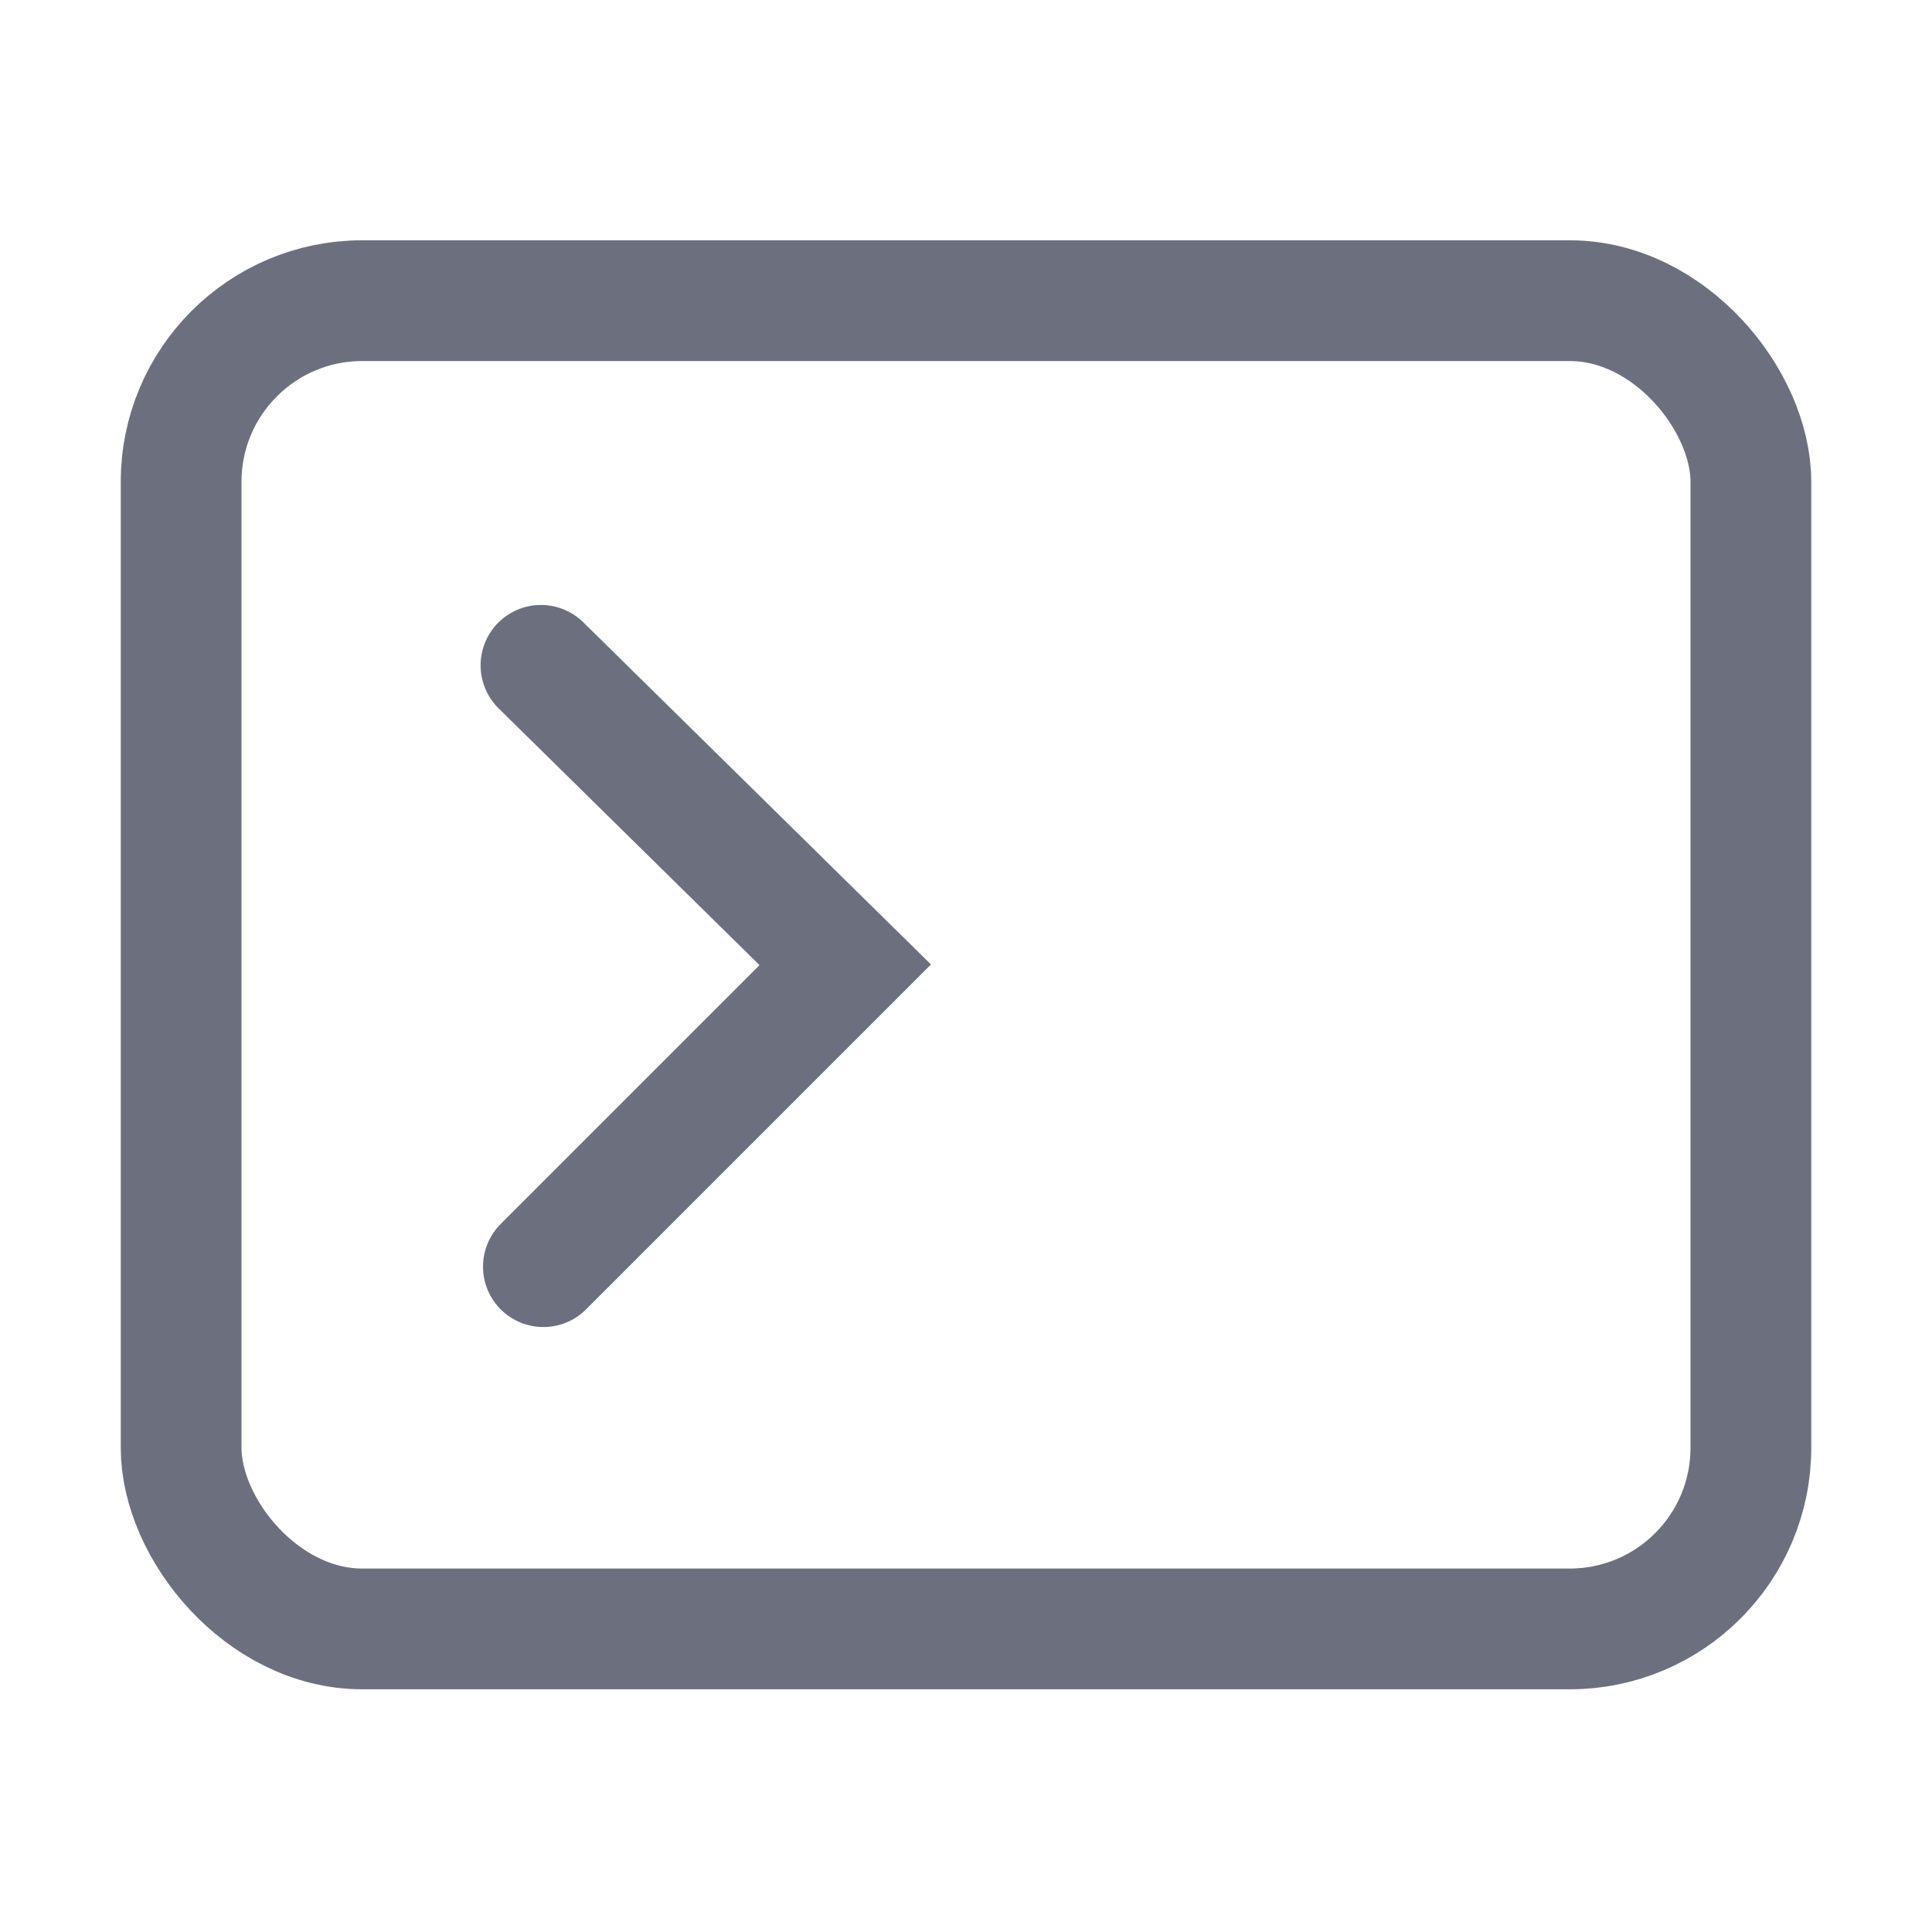 <svg width="16" height="16" viewBox="0 0 16 16" fill="none" xmlns="http://www.w3.org/2000/svg">
<rect x="1.5" y="2.49" width="13" height="11" rx="1.5" stroke="#6C707E"/>
<path d="M4.5 10.49L7 7.99L4.48 5.51" stroke="#6C707E" stroke-linecap="round"/>
</svg>
